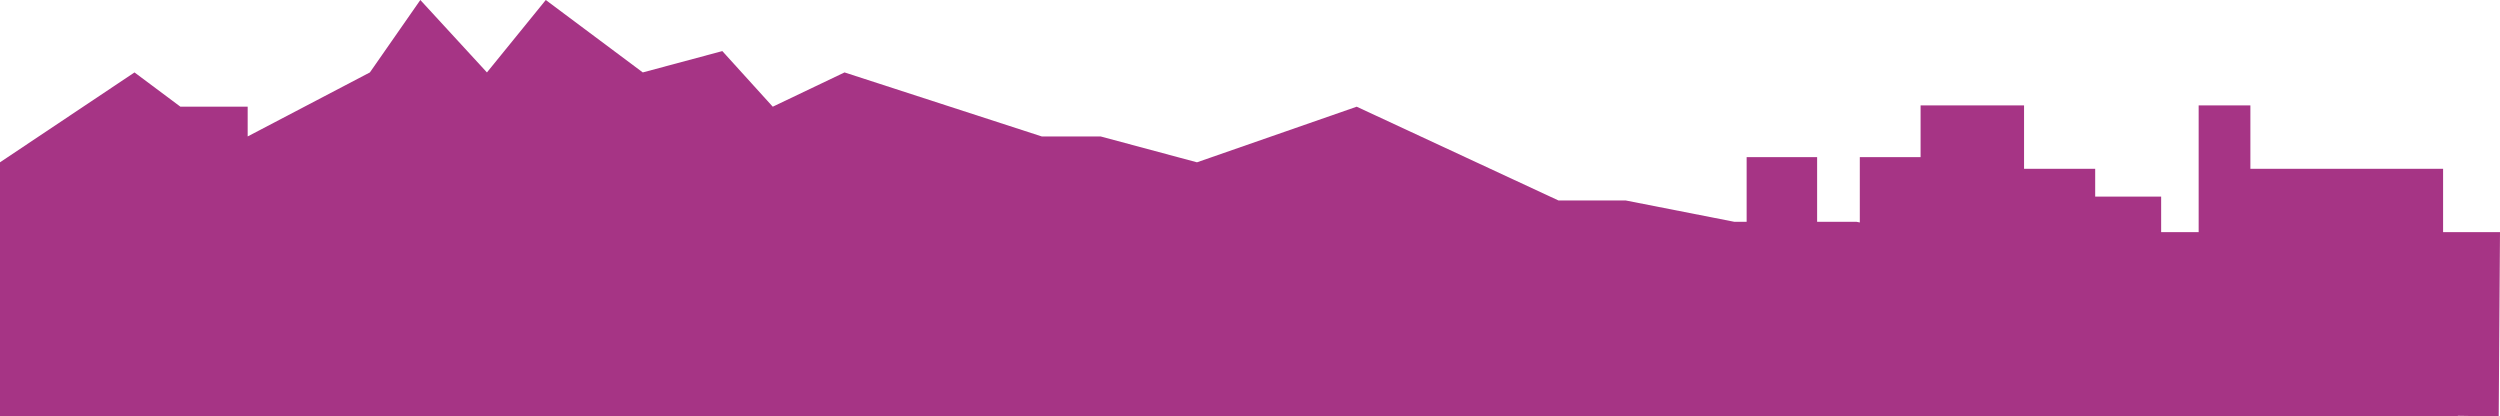 <svg xmlns="http://www.w3.org/2000/svg" viewBox="0 0 386.6 64.4"><polygon points="386.6 35.9 377.8 35.9 377.8 26.1 364.7 26.1 348 26.1 348 16.3 340 16.3 340 35.9 334.2 35.9 334.2 30.4 324 30.4 324 26.1 313 26.1 313 16.3 297 16.3 297 24.3 287.6 24.3 287.6 34.4 287.1 34.3 281 34.3 281 24.3 270.1 24.3 270.1 34.3 268.2 34.3 251.4 31 241 31 209.8 16.5 185.1 25.1 170.2 21.1 161.1 21.1 130.6 11.2 119.5 16.5 111.7 7.9 99.4 11.2 84.4 0 75.3 11.2 65 0 57.2 11.2 38.3 21.1 38.3 16.5 27.9 16.5 20.8 11.2 0 25.1 0 64.4 380 64.4 380.1 64.3 386.4 64.4 386.6 35.9" style="fill:#a63485"/></svg>
